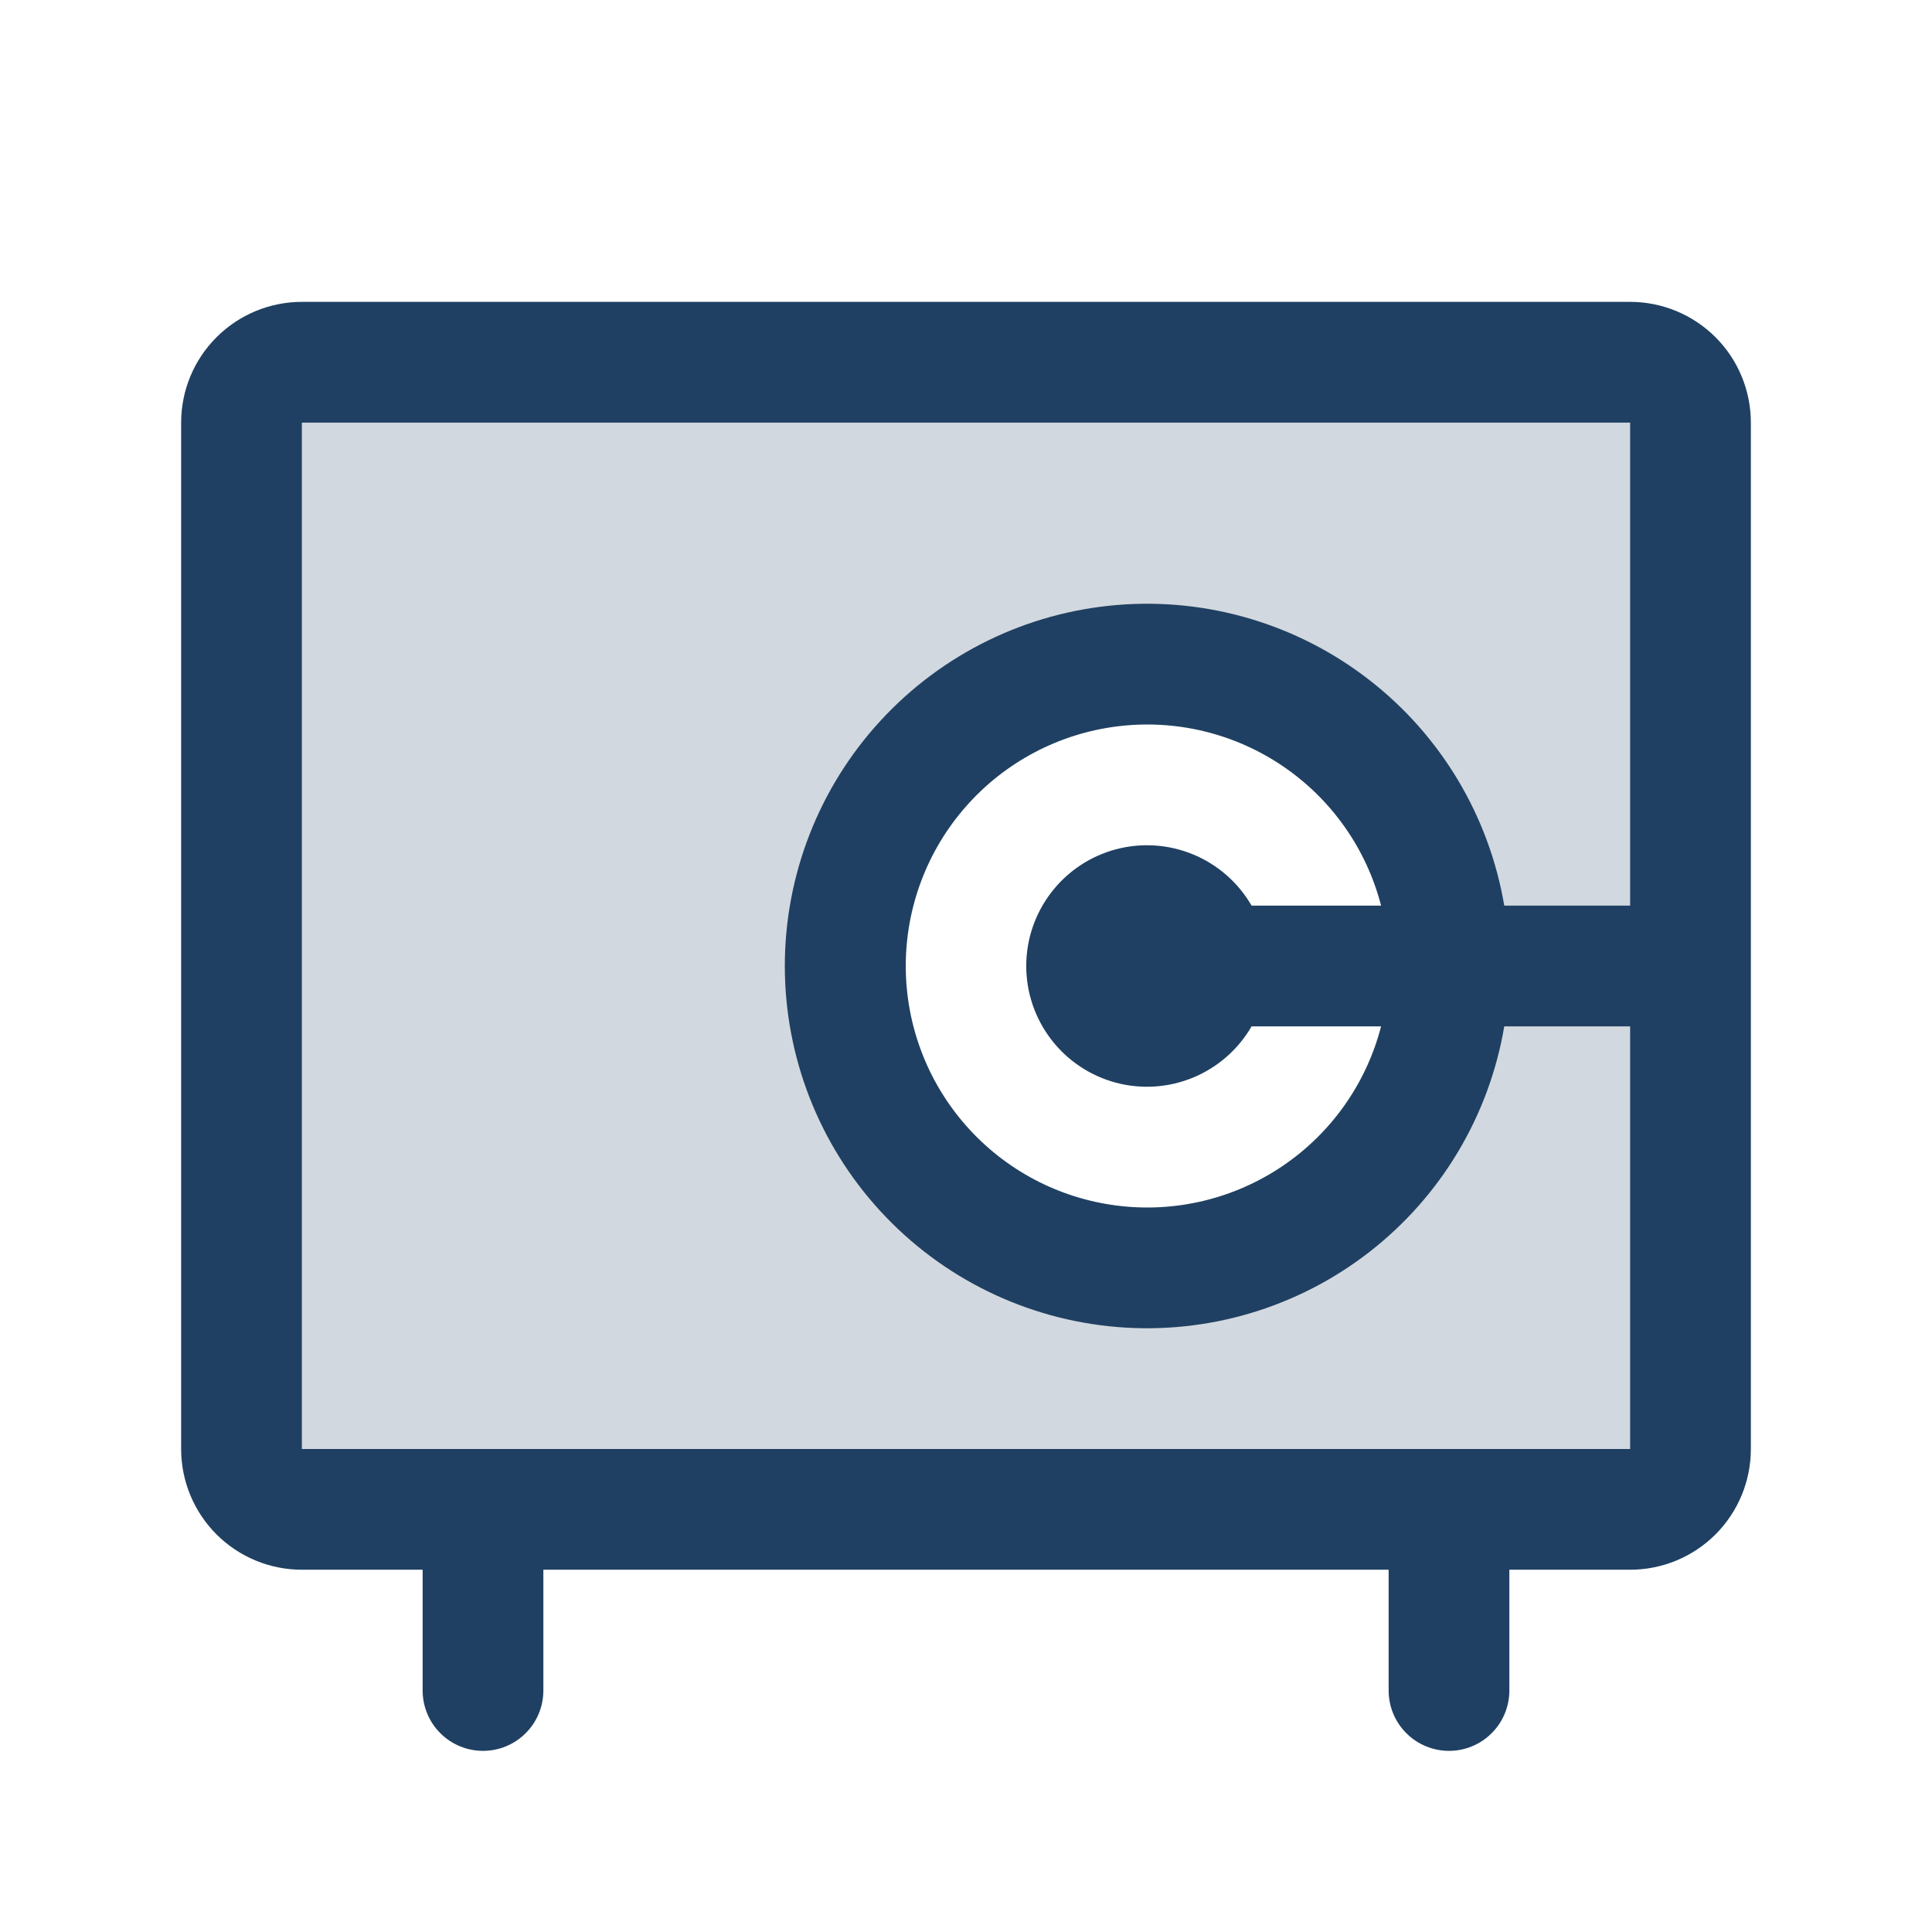<svg width="45" height="45" viewBox="0 0 45 45" fill="none" xmlns="http://www.w3.org/2000/svg">
<path opacity="0.2" d="M37.969 8.438H7.031C6.658 8.438 6.301 8.586 6.037 8.849C5.773 9.113 5.625 9.471 5.625 9.844V33.75C5.625 34.123 5.773 34.481 6.037 34.744C6.301 35.008 6.658 35.156 7.031 35.156H37.969C38.342 35.156 38.699 35.008 38.963 34.744C39.227 34.481 39.375 34.123 39.375 33.75V9.844C39.375 9.471 39.227 9.113 38.963 8.849C38.699 8.586 38.342 8.438 37.969 8.438ZM26.719 29.531C25.328 29.531 23.969 29.119 22.812 28.346C21.656 27.574 20.755 26.476 20.223 25.191C19.691 23.906 19.551 22.492 19.823 21.128C20.094 19.764 20.764 18.512 21.747 17.528C22.73 16.545 23.983 15.875 25.347 15.604C26.711 15.333 28.125 15.472 29.41 16.004C30.694 16.536 31.792 17.437 32.565 18.594C33.338 19.75 33.75 21.109 33.75 22.5C33.75 23.423 33.568 24.338 33.215 25.191C32.861 26.044 32.343 26.819 31.691 27.472C31.038 28.125 30.263 28.643 29.41 28.996C28.556 29.349 27.642 29.531 26.719 29.531Z" fill="#1F4062"/>
<path d="M37.969 7.031H7.031C6.285 7.031 5.57 7.328 5.043 7.855C4.515 8.382 4.219 9.098 4.219 9.844V33.75C4.219 34.496 4.515 35.211 5.043 35.739C5.57 36.266 6.285 36.562 7.031 36.562H9.844V39.375C9.844 39.748 9.992 40.106 10.256 40.369C10.519 40.633 10.877 40.781 11.25 40.781C11.623 40.781 11.981 40.633 12.244 40.369C12.508 40.106 12.656 39.748 12.656 39.375V36.562H32.344V39.375C32.344 39.748 32.492 40.106 32.756 40.369C33.019 40.633 33.377 40.781 33.75 40.781C34.123 40.781 34.481 40.633 34.744 40.369C35.008 40.106 35.156 39.748 35.156 39.375V36.562H37.969C38.715 36.562 39.43 36.266 39.958 35.739C40.485 35.211 40.781 34.496 40.781 33.75V9.844C40.781 9.098 40.485 8.382 39.958 7.855C39.43 7.328 38.715 7.031 37.969 7.031ZM37.969 33.75H7.031V9.844H37.969V21.094H35.037C34.684 19.008 33.561 17.13 31.889 15.834C30.218 14.537 28.12 13.915 26.012 14.092C23.903 14.269 21.939 15.231 20.507 16.789C19.075 18.346 18.28 20.384 18.28 22.5C18.28 24.616 19.075 26.654 20.507 28.211C21.939 29.769 23.903 30.731 26.012 30.908C28.12 31.085 30.218 30.463 31.889 29.166C33.561 27.87 34.684 25.992 35.037 23.906H37.969V33.75ZM29.152 21.094C28.842 20.558 28.364 20.139 27.792 19.902C27.22 19.665 26.586 19.623 25.988 19.783C25.39 19.944 24.861 20.297 24.485 20.788C24.108 21.279 23.903 21.881 23.903 22.5C23.903 23.119 24.108 23.721 24.485 24.212C24.861 24.703 25.39 25.056 25.988 25.217C26.586 25.377 27.22 25.335 27.792 25.098C28.364 24.861 28.842 24.442 29.152 23.906H32.168C31.826 25.232 31.012 26.387 29.879 27.155C28.745 27.924 27.371 28.253 26.013 28.08C24.655 27.908 23.406 27.246 22.501 26.218C21.596 25.191 21.097 23.869 21.097 22.5C21.097 21.131 21.596 19.809 22.501 18.782C23.406 17.754 24.655 17.092 26.013 16.92C27.371 16.747 28.745 17.076 29.879 17.845C31.012 18.613 31.826 19.768 32.168 21.094H29.152Z" fill="#1F4062"/>
</svg>
